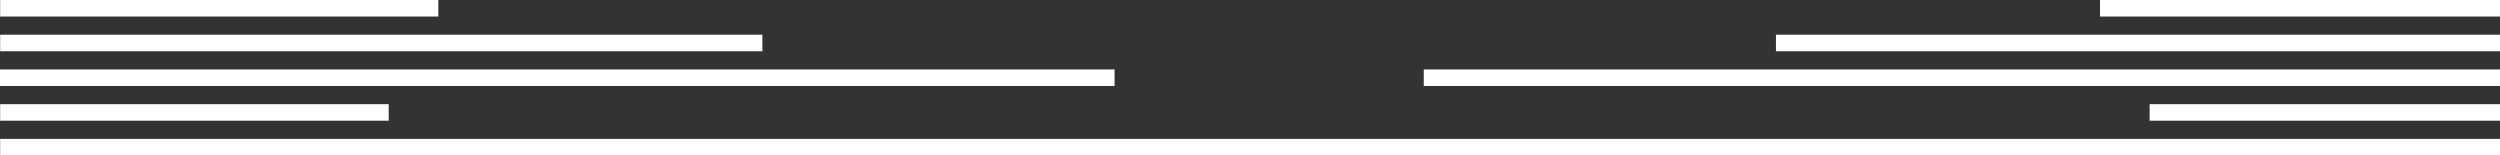 <svg width="1512" height="94" viewBox="0 0 1512 94" fill="none" xmlns="http://www.w3.org/2000/svg">
<rect x="0" y="0" width="1512" height="94" fill="#333333" stroke="none"/>
<path d="M1512.09 84V94H0.09V84H1512.09ZM235.09 73H0.09V63H235.09V73ZM1512.09 73H1300.09V63H1512.09V73ZM674.09 52H-0.91V42H674.09V52ZM1512.09 52H861.09V42H1512.09V52ZM461.09 31H0.09V21H461.09V31ZM1512.09 31H1074.09V21H1512.09V31ZM265.09 10H0.09V0L265.09 0V10ZM1512.09 10H1270.09V0L1512.09 0V10Z" fill="white"/>
</svg>
